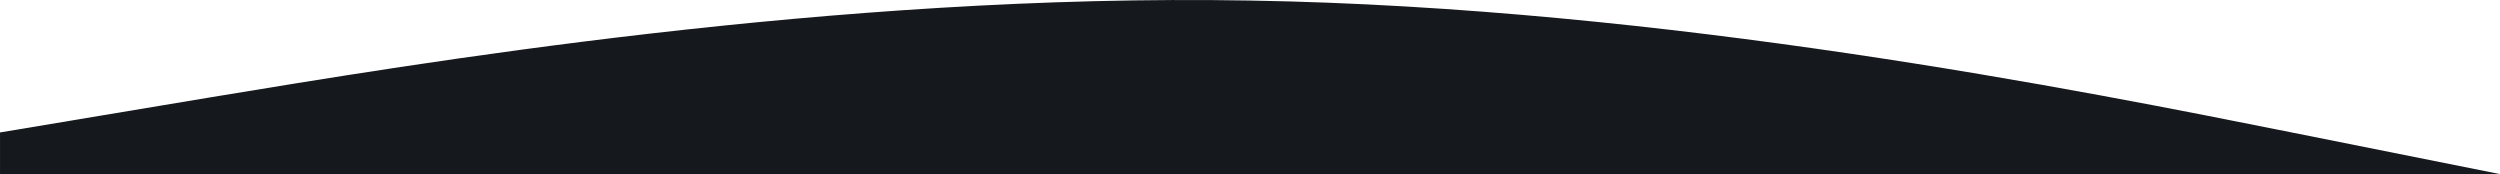 <?xml version="1.0" encoding="UTF-8" standalone="no"?>
<!-- Created with Inkscape (http://www.inkscape.org/) -->

<svg
   width="1920"
   height="133.718"
   viewBox="0 0 508 35.38"
   version="1.1"
   id="svg5"
   inkscape:export-filename="/home/hrq/hidraumon/public/images/bg1.png"
   inkscape:export-xdpi="96"
   inkscape:export-ydpi="96"
   inkscape:version="1.1 (c68e22c387, 2021-05-23)"
   sodipodi:docname="bg2.svg"
   xmlns:inkscape="http://www.inkscape.org/namespaces/inkscape"
   xmlns:sodipodi="http://sodipodi.sourceforge.net/DTD/sodipodi-0.dtd"
   xmlns="http://www.w3.org/2000/svg"
   xmlns:svg="http://www.w3.org/2000/svg">
  <sodipodi:namedview
     id="namedview7"
     pagecolor="#ffffff"
     bordercolor="#666666"
     borderopacity="1.0"
     inkscape:pageshadow="2"
     inkscape:pageopacity="0.0"
     inkscape:pagecheckerboard="0"
     inkscape:document-units="mm"
     showgrid="false"
     units="px"
     width="1080px"
     inkscape:zoom="0.44535922"
     inkscape:cx="813.94969"
     inkscape:cy="-159.42187"
     inkscape:window-width="1892"
     inkscape:window-height="1021"
     inkscape:window-x="14"
     inkscape:window-y="14"
     inkscape:window-maximized="0"
     inkscape:current-layer="layer1"
     fit-margin-top="0"
     fit-margin-left="0"
     fit-margin-right="0"
     fit-margin-bottom="0" />
  <defs
     id="defs2" />
  <g
     inkscape:label="Camada 1"
     inkscape:groupmode="layer"
     id="layer1"
     transform="translate(1.1150001e-6,-250.37)">
    <path
       fill="#f2f2f2"
       fill-opacity="1"
       d="M -1.1150001e-6,277.283 42.333,270.219 C 84.667,263.26 169.333,248.973 254,250.481 c 84.667,1.402 169.333,18.336 211.667,26.802 L 508,285.75 v 0 h -42.333 c -42.333,0 -127,0 -211.667,0 -84.667,0 -169.333,0 -211.667,0 H -1.1150001e-6 Z"
       id="path1514"
       style="fill:#15191d;fill-opacity:1;stroke-width:0.306" />
  </g>
</svg>
